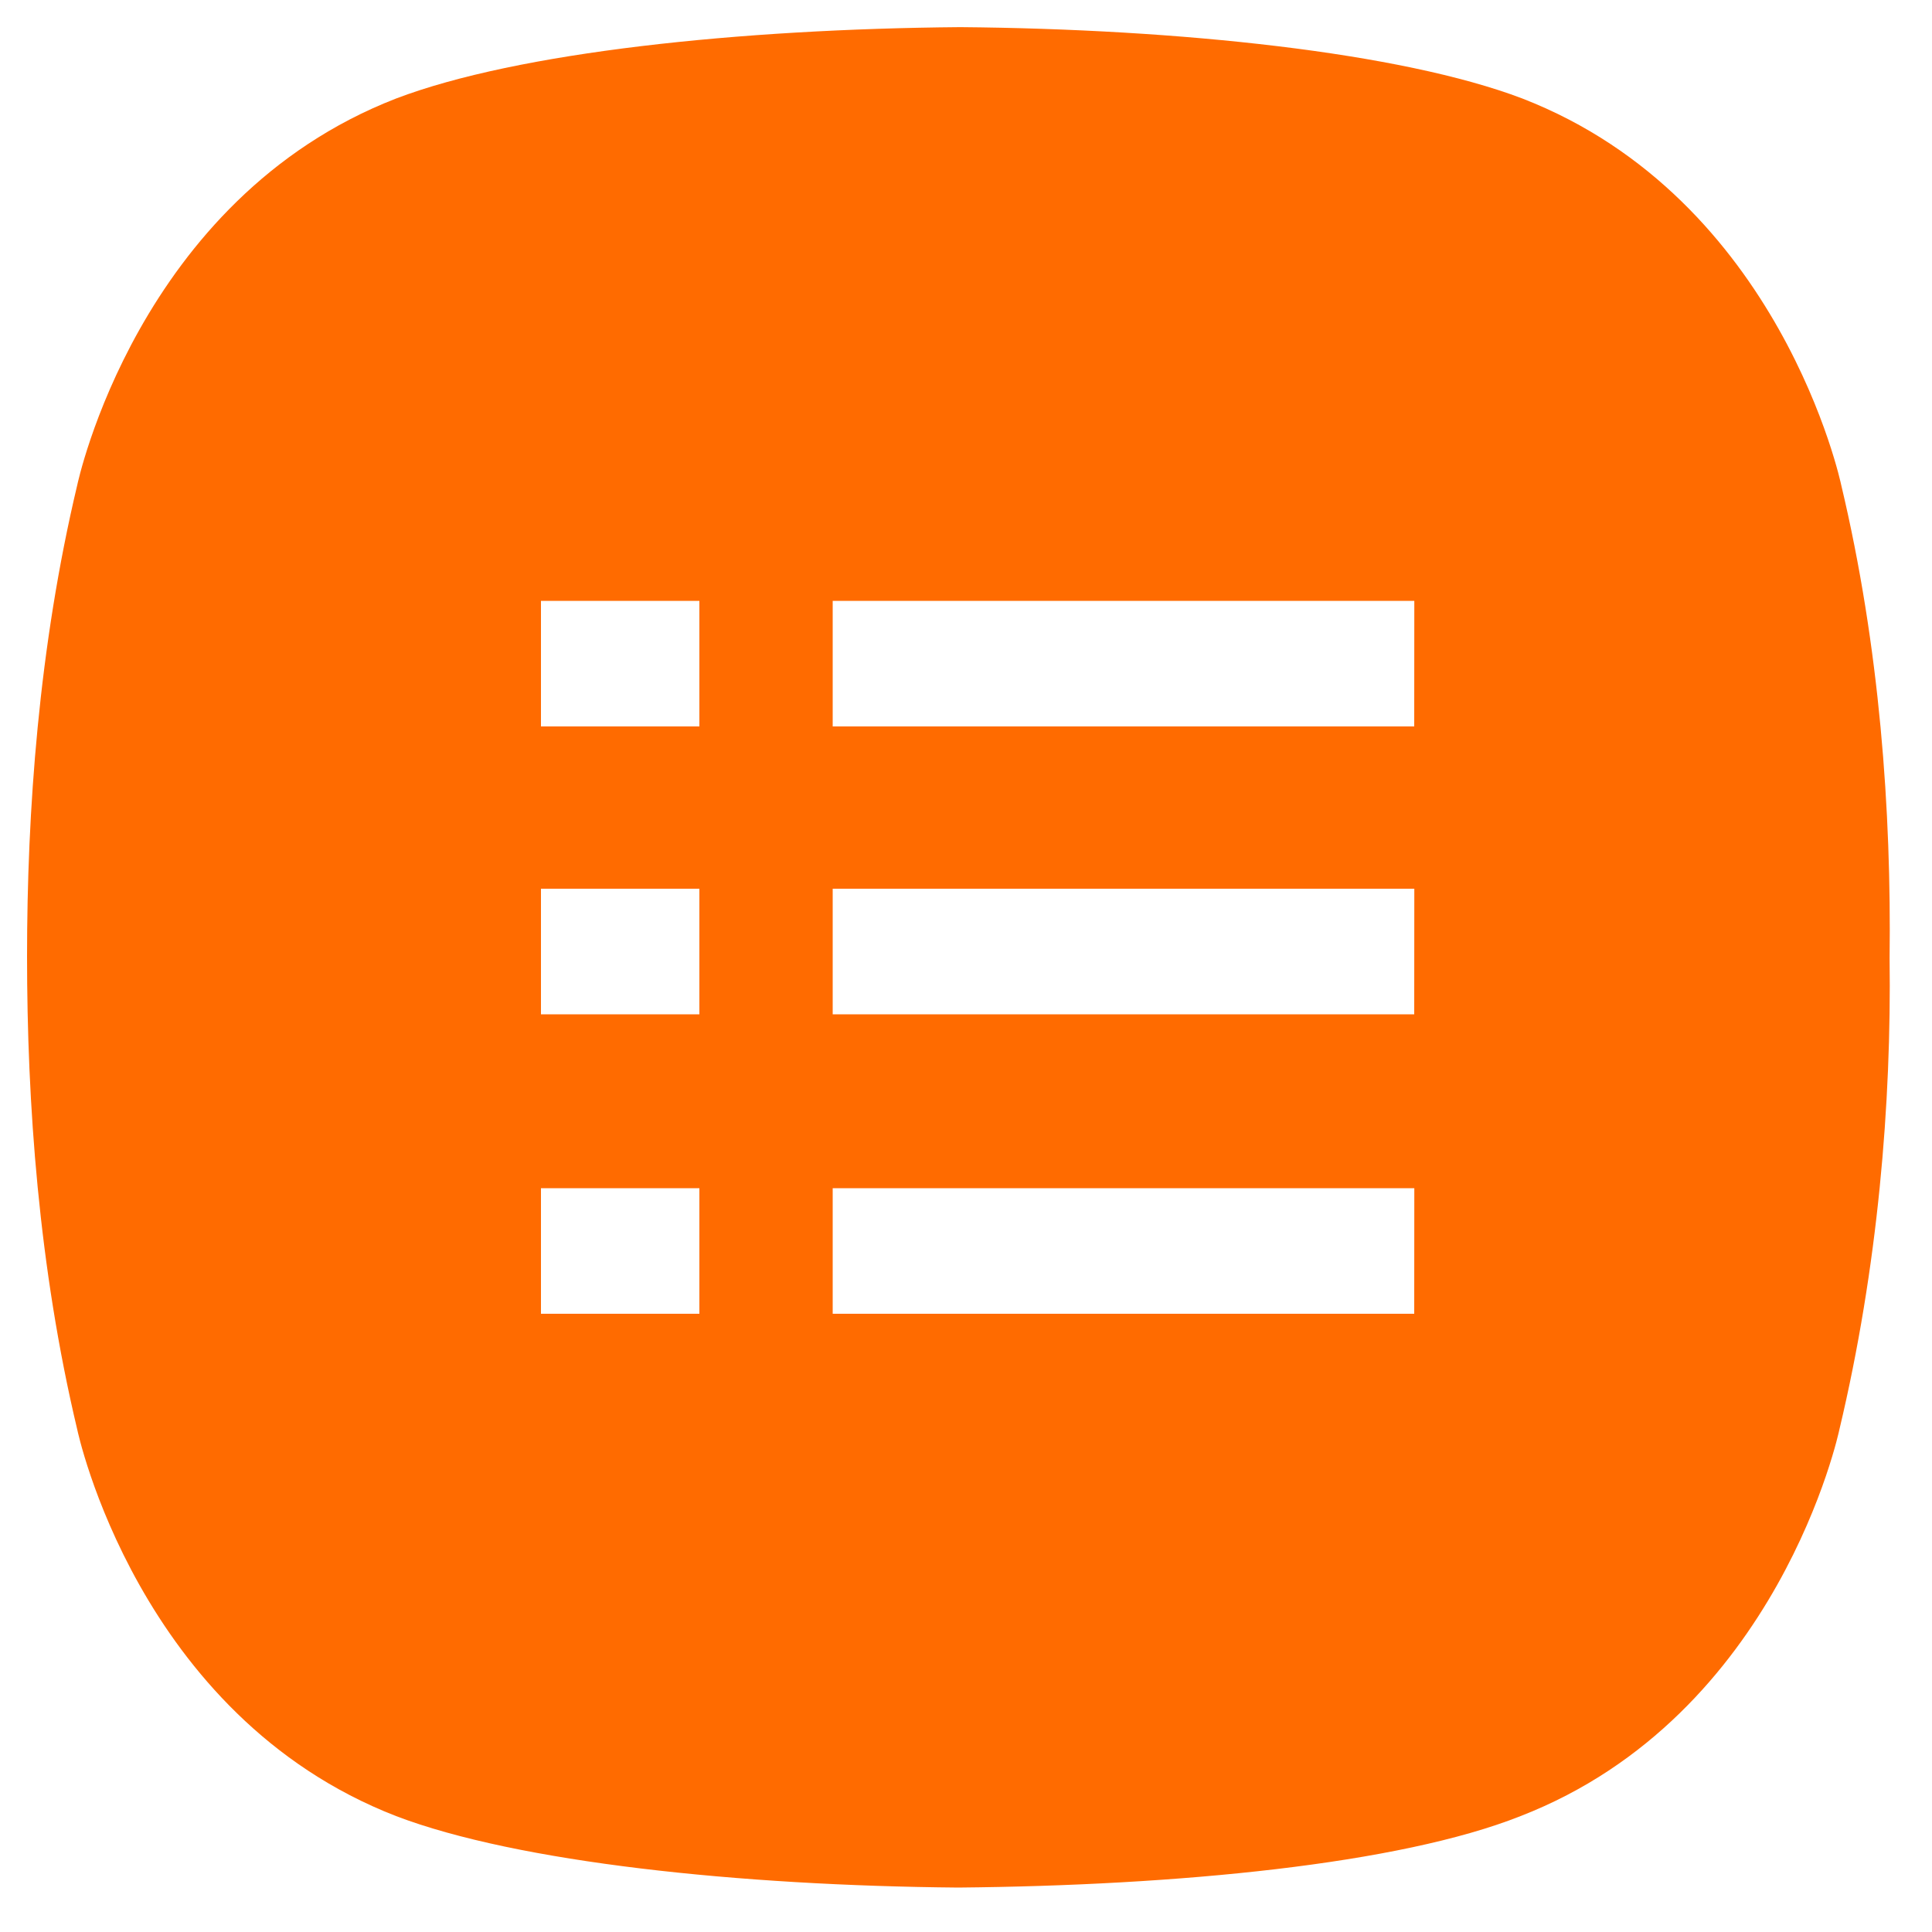 <svg width="21" height="21" viewBox="0 0 21 21" fill="none" xmlns="http://www.w3.org/2000/svg">
<g id="np_list_801654_000000 1" clip-path="url(#clip0_4_281)">
<path id="Vector" d="M20.013 5.271C20.013 5.271 19.362 2.163 16.548 1.071C15.225 0.568 12.81 0.315 10.437 0.295C8.043 0.315 5.628 0.567 4.305 1.071C1.491 2.163 0.84 5.271 0.84 5.271C0.42 7.035 0.294 8.82 0.294 10.395C0.294 11.991 0.42 13.776 0.84 15.54C0.84 15.54 1.491 18.648 4.305 19.74C5.628 20.244 8.043 20.496 10.416 20.517C12.79 20.495 15.205 20.265 16.528 19.74C19.341 18.648 19.993 15.54 19.993 15.54C20.413 13.776 20.56 11.991 20.539 10.416C20.559 8.82 20.433 7.035 20.013 5.271ZM5.88 6.531H7.602V7.896H5.88V6.531ZM7.602 14.28H5.88V12.915H7.602V14.28ZM7.602 11.025H5.88V9.66H7.602V11.025ZM15.372 14.28H9.051V12.915H15.373L15.372 14.28ZM15.372 11.025H9.051V9.66H15.373L15.372 11.025ZM15.372 7.896H9.051V6.531H15.373L15.372 7.896Z" fill="#FF6B00"/>
</g>
<defs>
<clipPath id="clip0_4_281">
<rect width="21" height="21" fill="white"/>
</clipPath>
</defs>
</svg>
